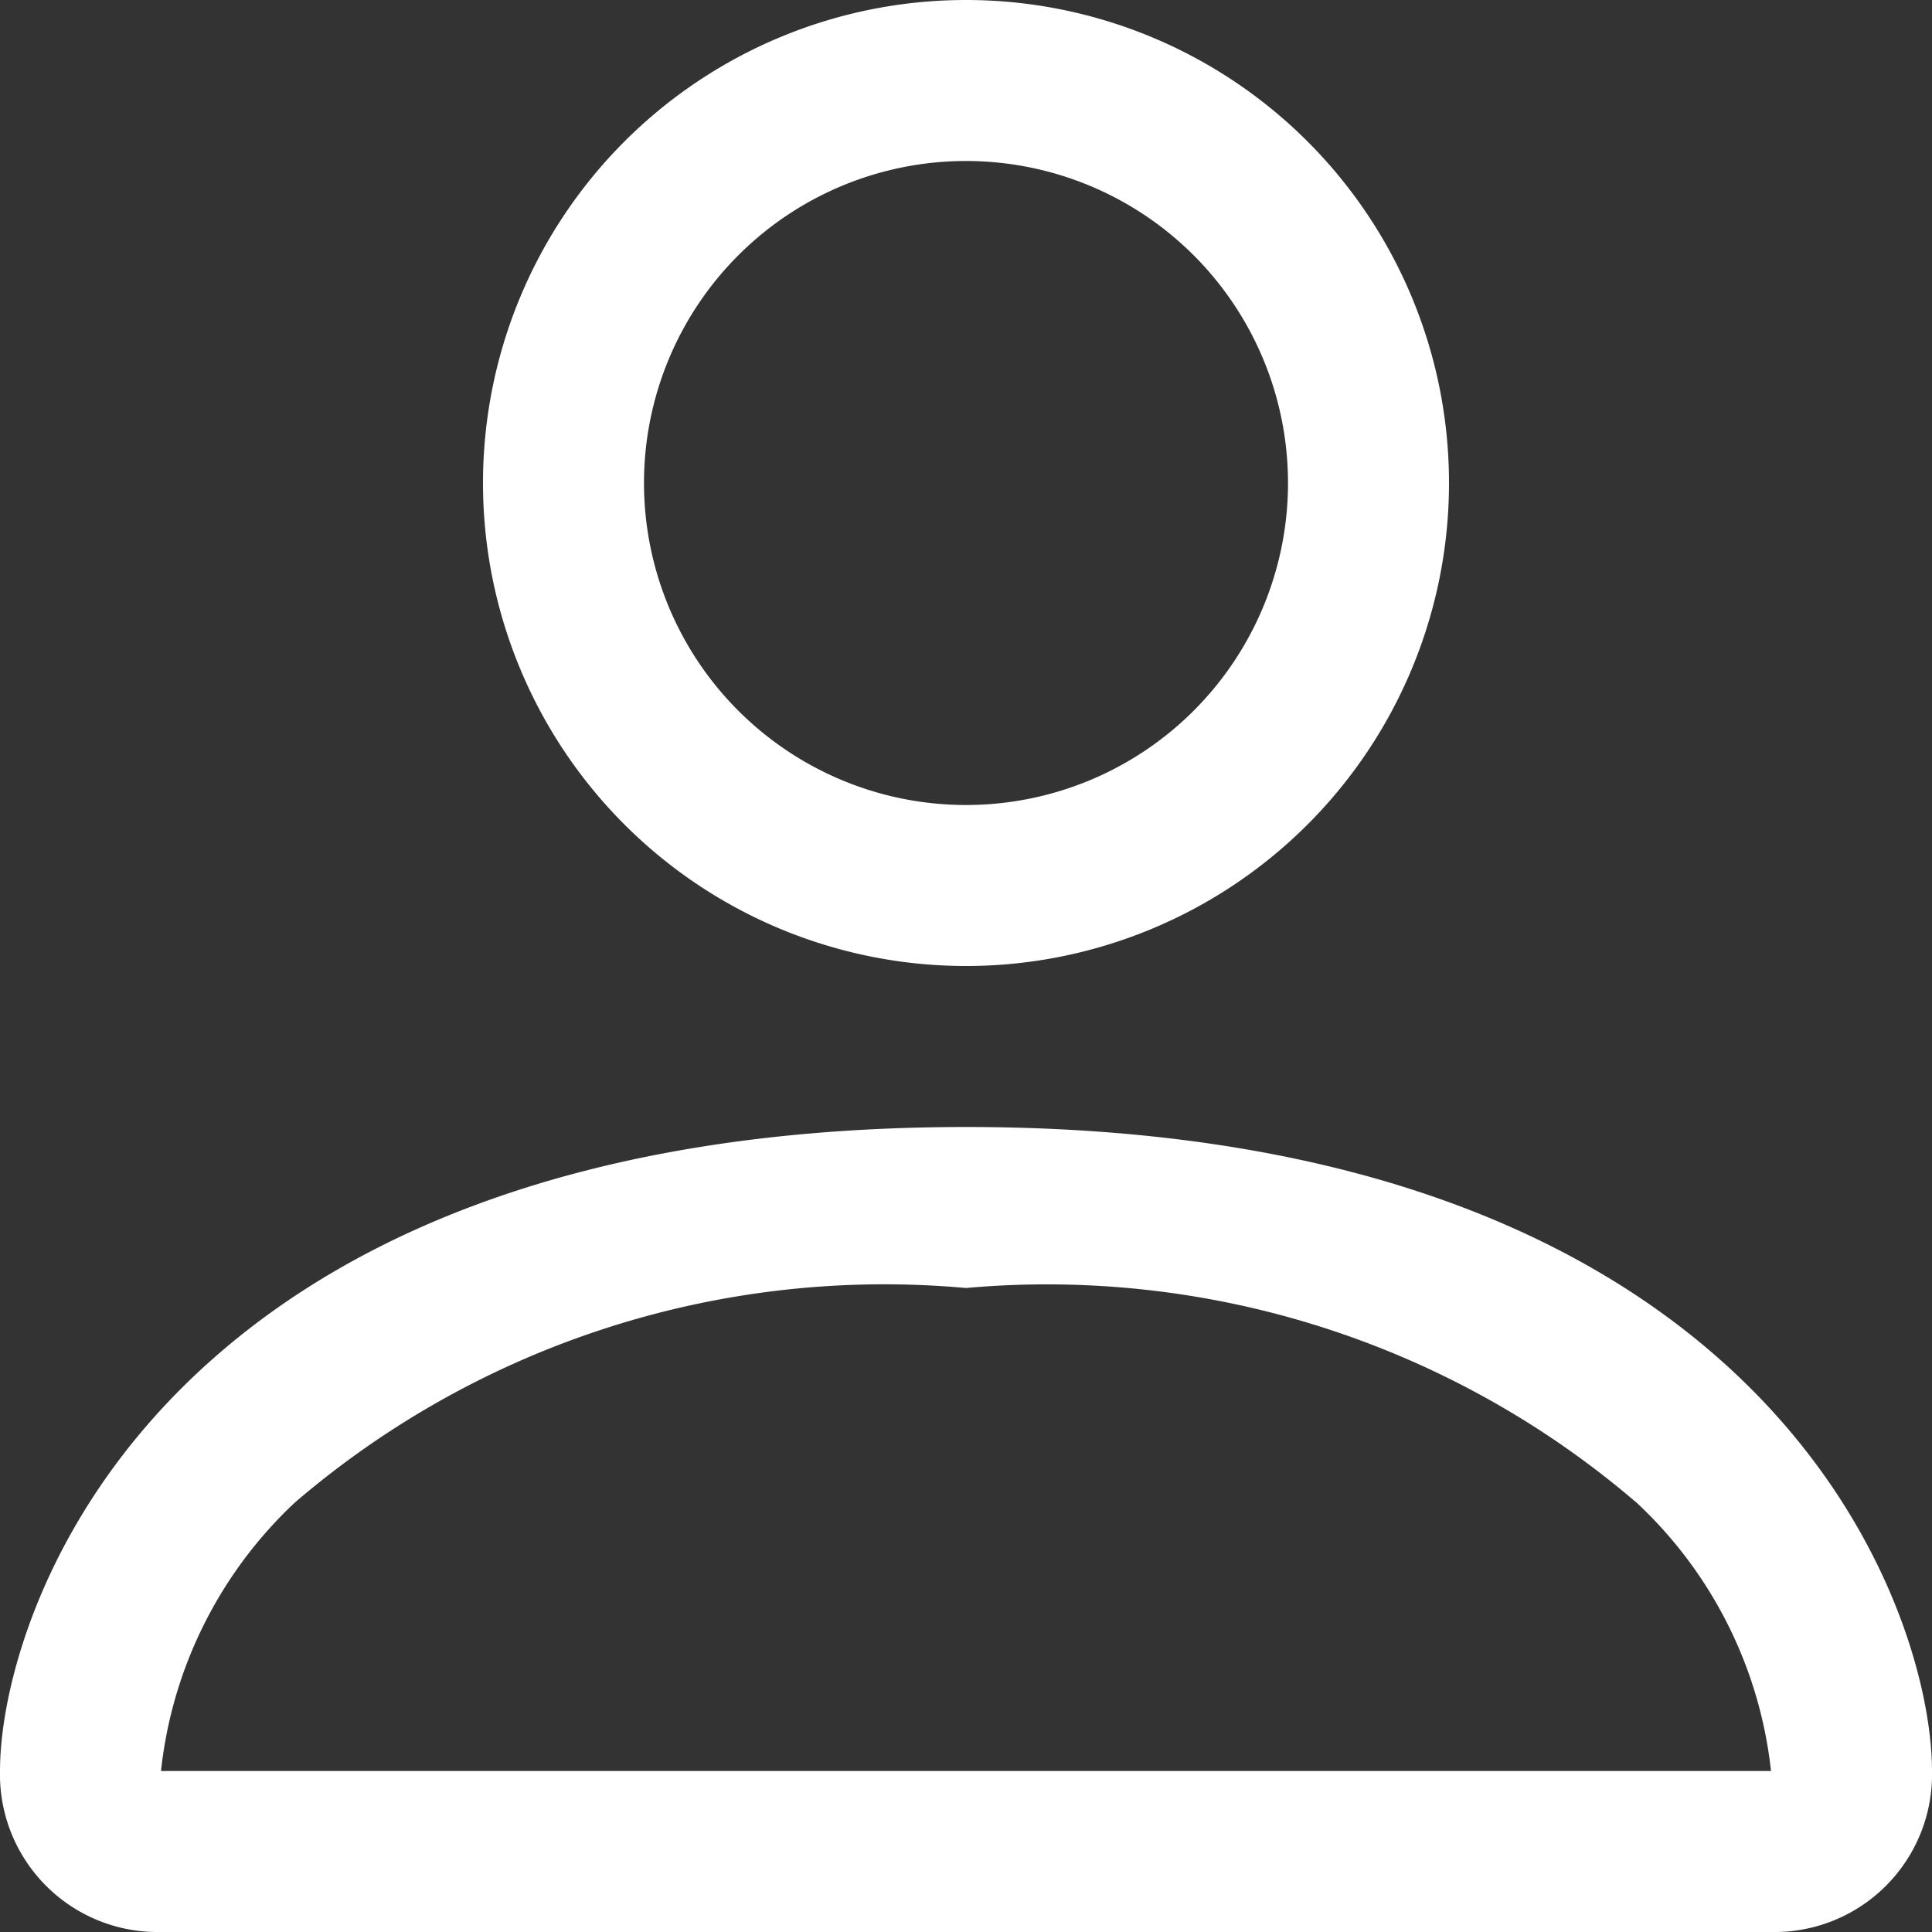 <svg xmlns="http://www.w3.org/2000/svg" width="12" height="12" viewBox="0 0 12 12">
  <rect x="0" y="0" width="12" height="12" fill="#333333" stroke="none"/>
  <path id="person" d="M8,8A3,3,0,1,0,5,5,3,3,0,0,0,8,8Zm2-3A2,2,0,1,1,8,3,2,2,0,0,1,10,5Zm4,8a.979.979,0,0,1-1,1H3a.979.979,0,0,1-1-1c0-1,1-4,6-4S14,12,14,13Zm-1,0a2.672,2.672,0,0,0-.832-1.664A5.624,5.624,0,0,0,8,10a5.623,5.623,0,0,0-4.168,1.332A2.678,2.678,0,0,0,3,13Z" transform="translate(-2 -2)" fill="#fff"/>
</svg>
